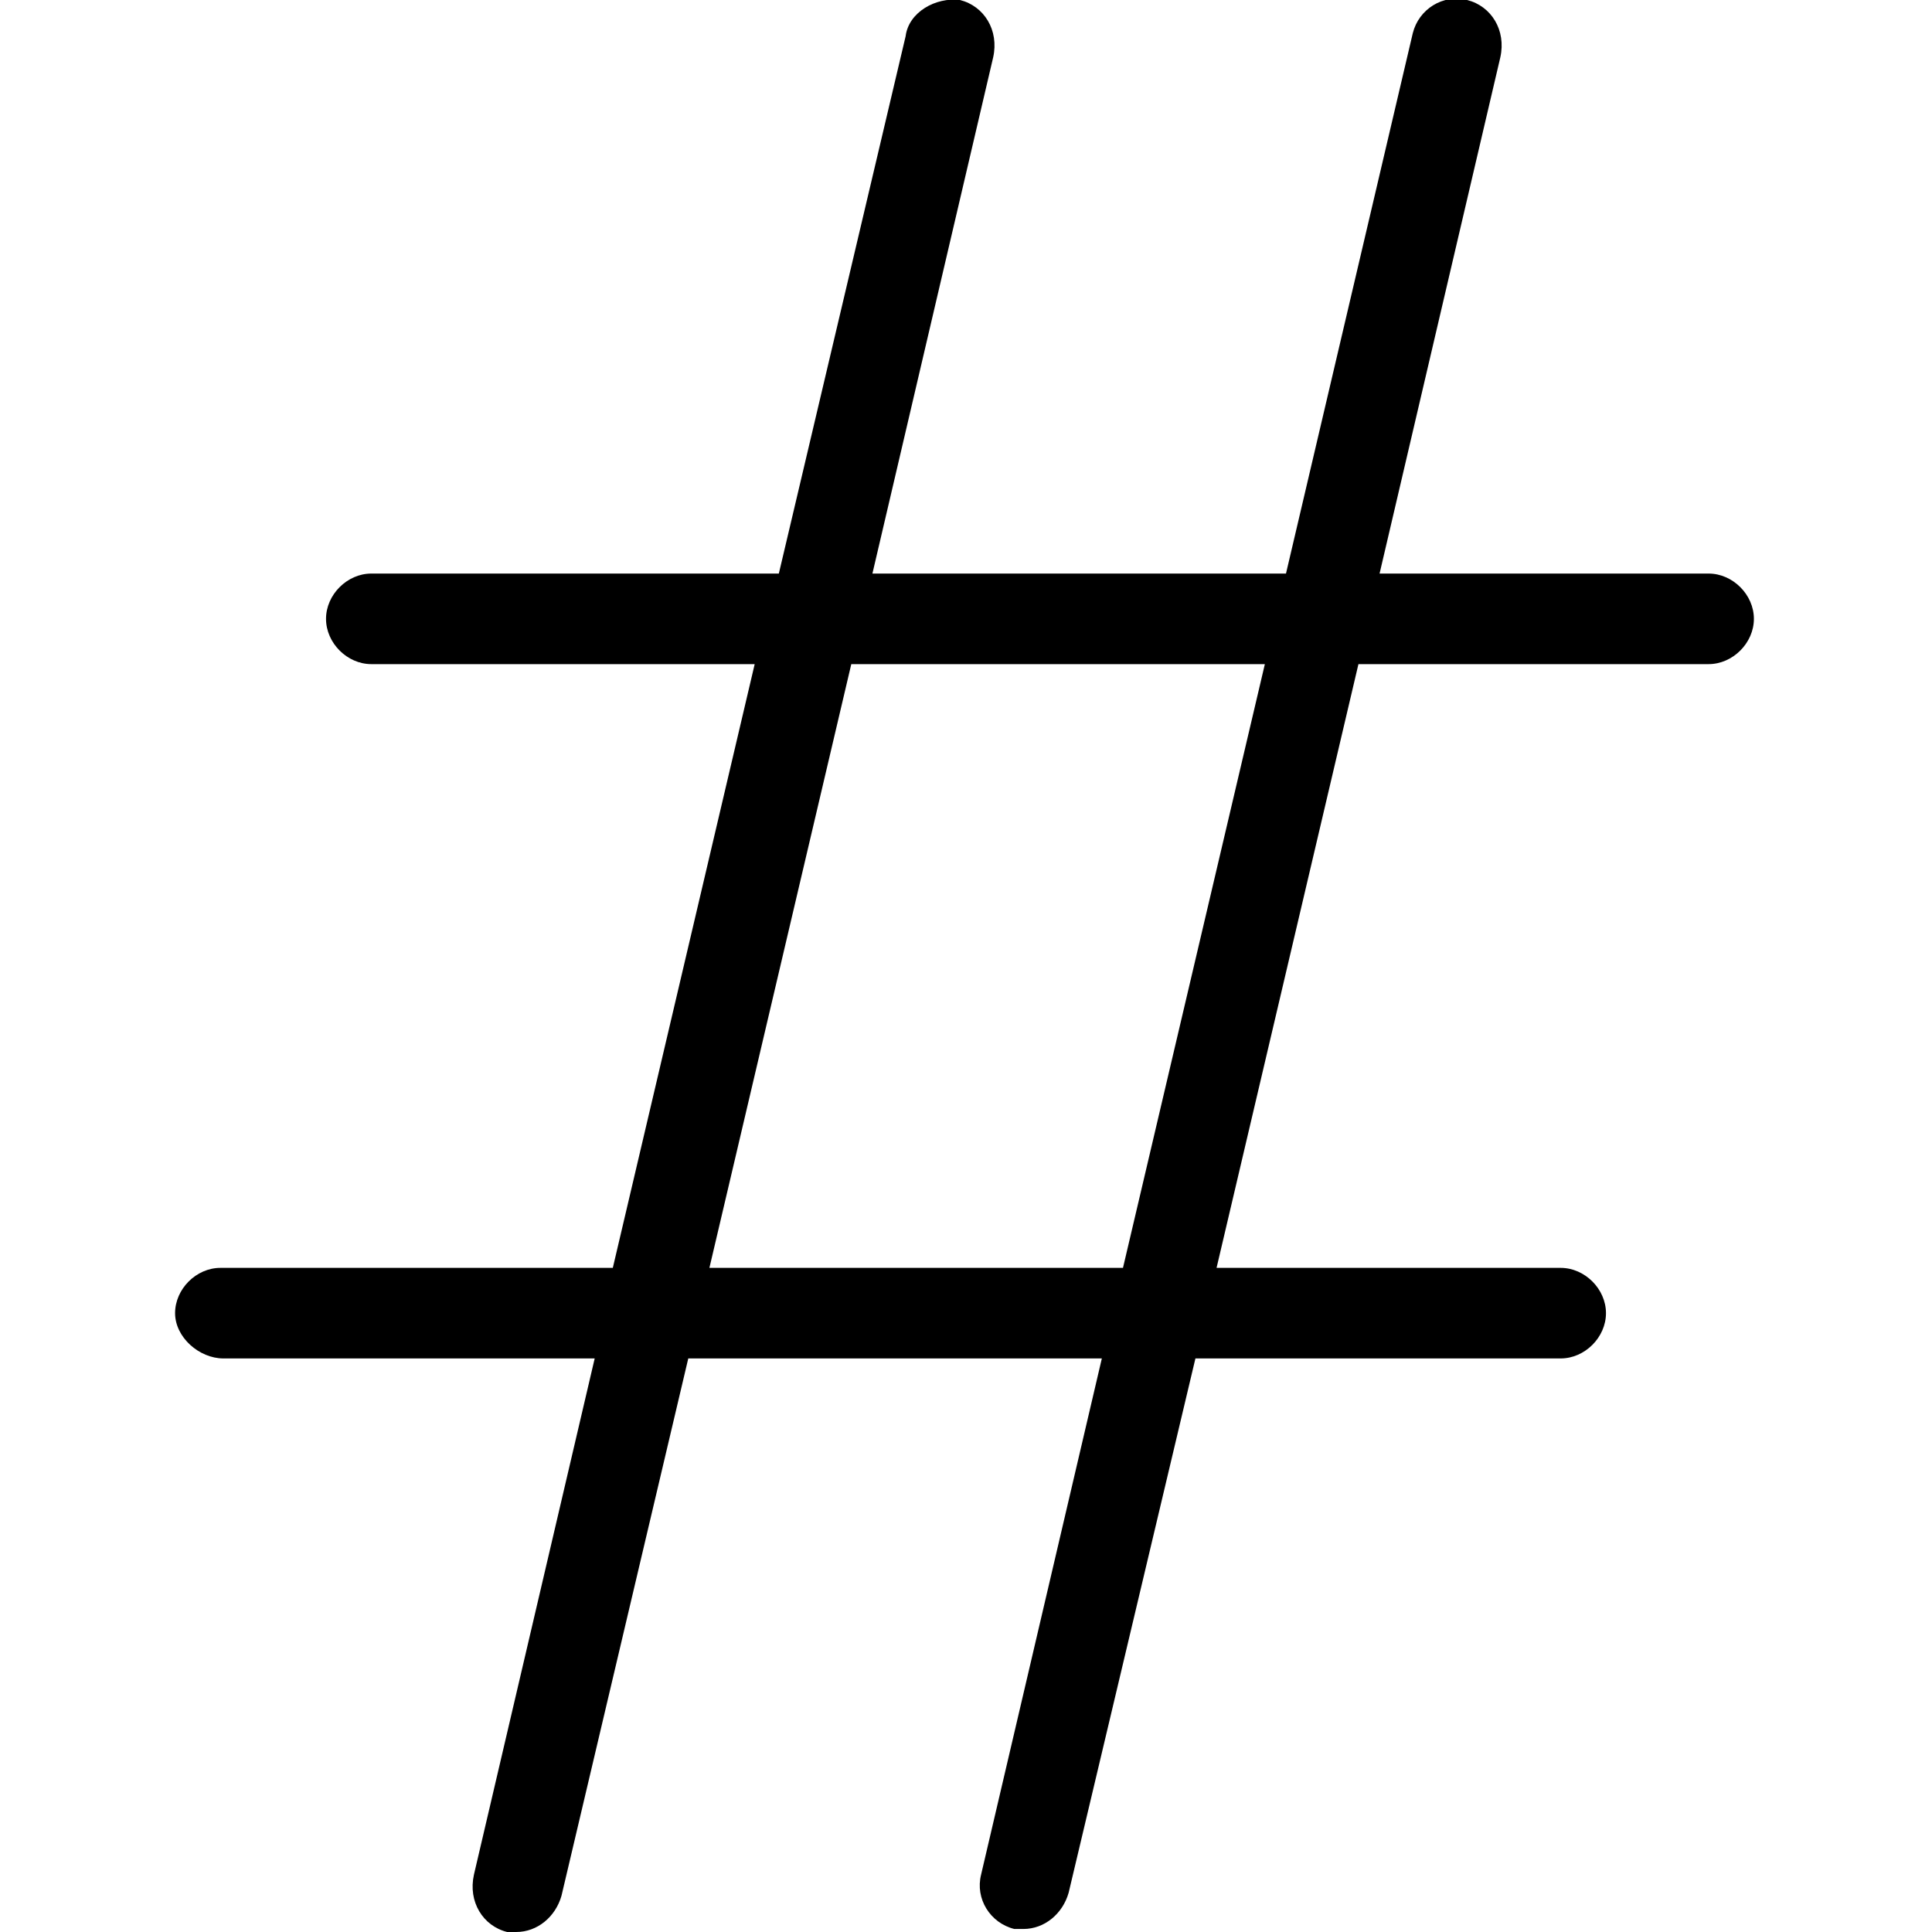 <?xml version="1.0" encoding="utf-8"?>
<!-- Generator: Adobe Illustrator 20.1.0, SVG Export Plug-In . SVG Version: 6.00 Build 0)  -->
<!DOCTYPE svg PUBLIC "-//W3C//DTD SVG 1.1//EN" "http://www.w3.org/Graphics/SVG/1.1/DTD/svg11.dtd">
<svg version="1.1" xmlns="http://www.w3.org/2000/svg" xmlns:xlink="http://www.w3.org/1999/xlink" x="0px" y="0px"
	 viewBox="0 0 64 64" style="enable-background:new 0 0 64 64;" xml:space="preserve">
<g id="text-height">
</g>
<g id="font">
</g>
<g id="text">
</g>
<g id="italic">
</g>
<g id="strikethrough">
</g>
<g id="paragraph">
</g>
<g id="bold">
</g>
<g id="quote-right">
</g>
<g id="hashtag">
	<path d="M56.6,19H45.7l4-17.1C49.9,1,49.4,0.2,48.6,0c-0.8-0.2-1.6,0.3-1.8,1.1L42.6,19H28.9l4-17.1C33.1,1,32.6,0.2,31.8,0
		C31-0.1,30.1,0.4,30,1.2L25.8,19H12.3c-0.8,0-1.5,0.7-1.5,1.5s0.7,1.5,1.5,1.5h12.7l-4.7,20h-13c-0.8,0-1.5,0.7-1.5,1.5
		S6.6,45,7.4,45h12.3l-4,17.1C15.5,63,16,63.8,16.8,64c0.1,0,0.2,0,0.3,0c0.7,0,1.3-0.5,1.5-1.2L22.8,45h13.7l-4,17.1
		c-0.2,0.8,0.3,1.6,1.1,1.8c0.1,0,0.2,0,0.3,0c0.7,0,1.3-0.5,1.5-1.2L39.6,45h12.1c0.8,0,1.5-0.7,1.5-1.5S52.5,42,51.7,42H40.3
		L45,22h11.6c0.8,0,1.5-0.7,1.5-1.5S57.4,19,56.6,19z M37.2,42H23.5l4.7-20h13.7L37.2,42z"/>
</g>
<g id="anchor-handle">
</g>
<g id="box">
</g>
<g id="fullscreen">
</g>
<g id="fullscreen-alt">
</g>
<g id="golden-ratio">
</g>
<g id="hexgrid">
</g>
<g id="box-points">
</g>
<g id="box-points-move">
</g>
<g id="box-points-move-alt">
</g>
<g id="hex_1_">
</g>
<g id="hex-diamond">
</g>
<g id="artboards-vertical">
</g>
<g id="artboards">
</g>
<g id="artboards-alt-vertical">
</g>
<g id="artboards-alt">
</g>
<g id="scale">
</g>
<g id="pencil">
</g>
<g id="fill">
</g>
<g id="artist-mug">
</g>
<g id="pen">
</g>
<g id="calligraphy-pen-tip">
</g>
<g id="calligraphy-pen_1_">
</g>
<g id="paint-pallette">
</g>
<g id="tools-cross">
</g>
<g id="edit-tools">
</g>
<g id="pencil-ruler">
</g>
<g id="ruler-measure">
</g>
<g id="measure">
</g>
<g id="code">
</g>
<g id="move">
</g>
<g id="external">
</g>
<g id="terminal">
</g>
<g id="thumbnails">
</g>
</svg>

